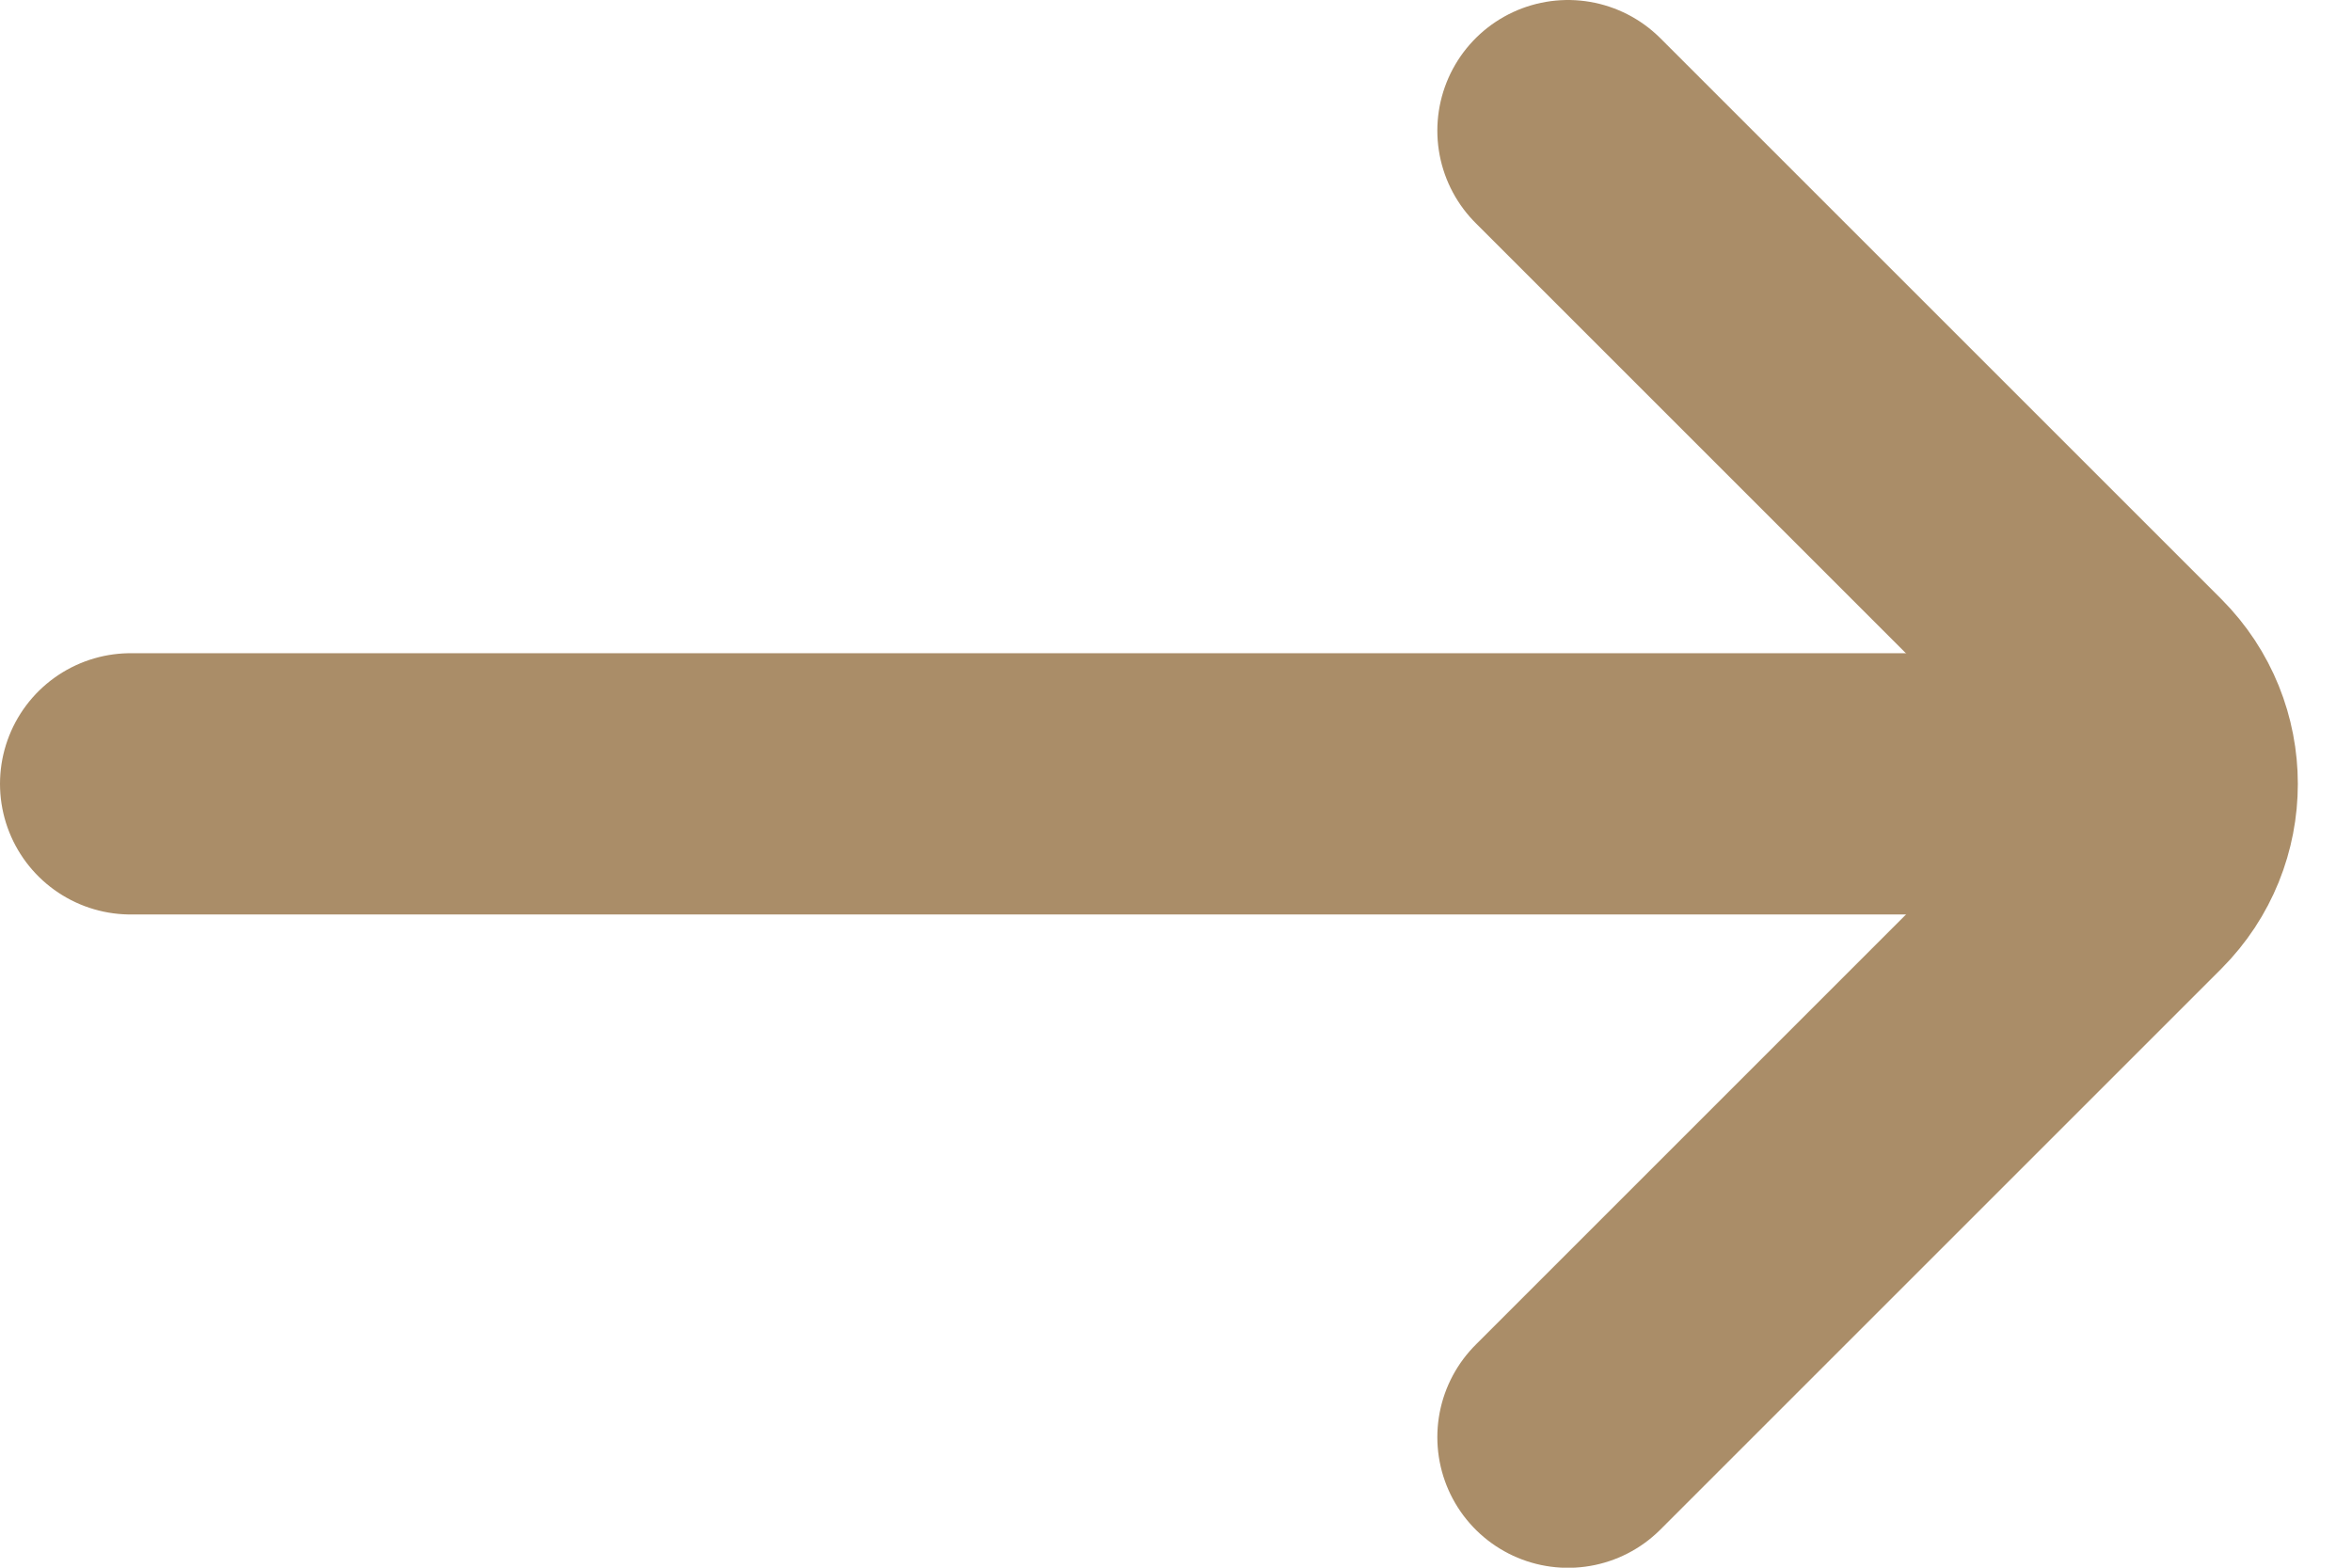 <svg width="18" height="12" viewBox="0 0 18 12" fill="none" xmlns="http://www.w3.org/2000/svg">
<path d="M12 1L16.293 5.293C16.683 5.684 16.683 6.317 16.293 6.708L12 11.001" stroke="#AA8D68" stroke-width="2" stroke-linecap="round"/>
<path d="M1 6H16" stroke="#AA8D68" stroke-width="2" stroke-linecap="round"/>
</svg>
